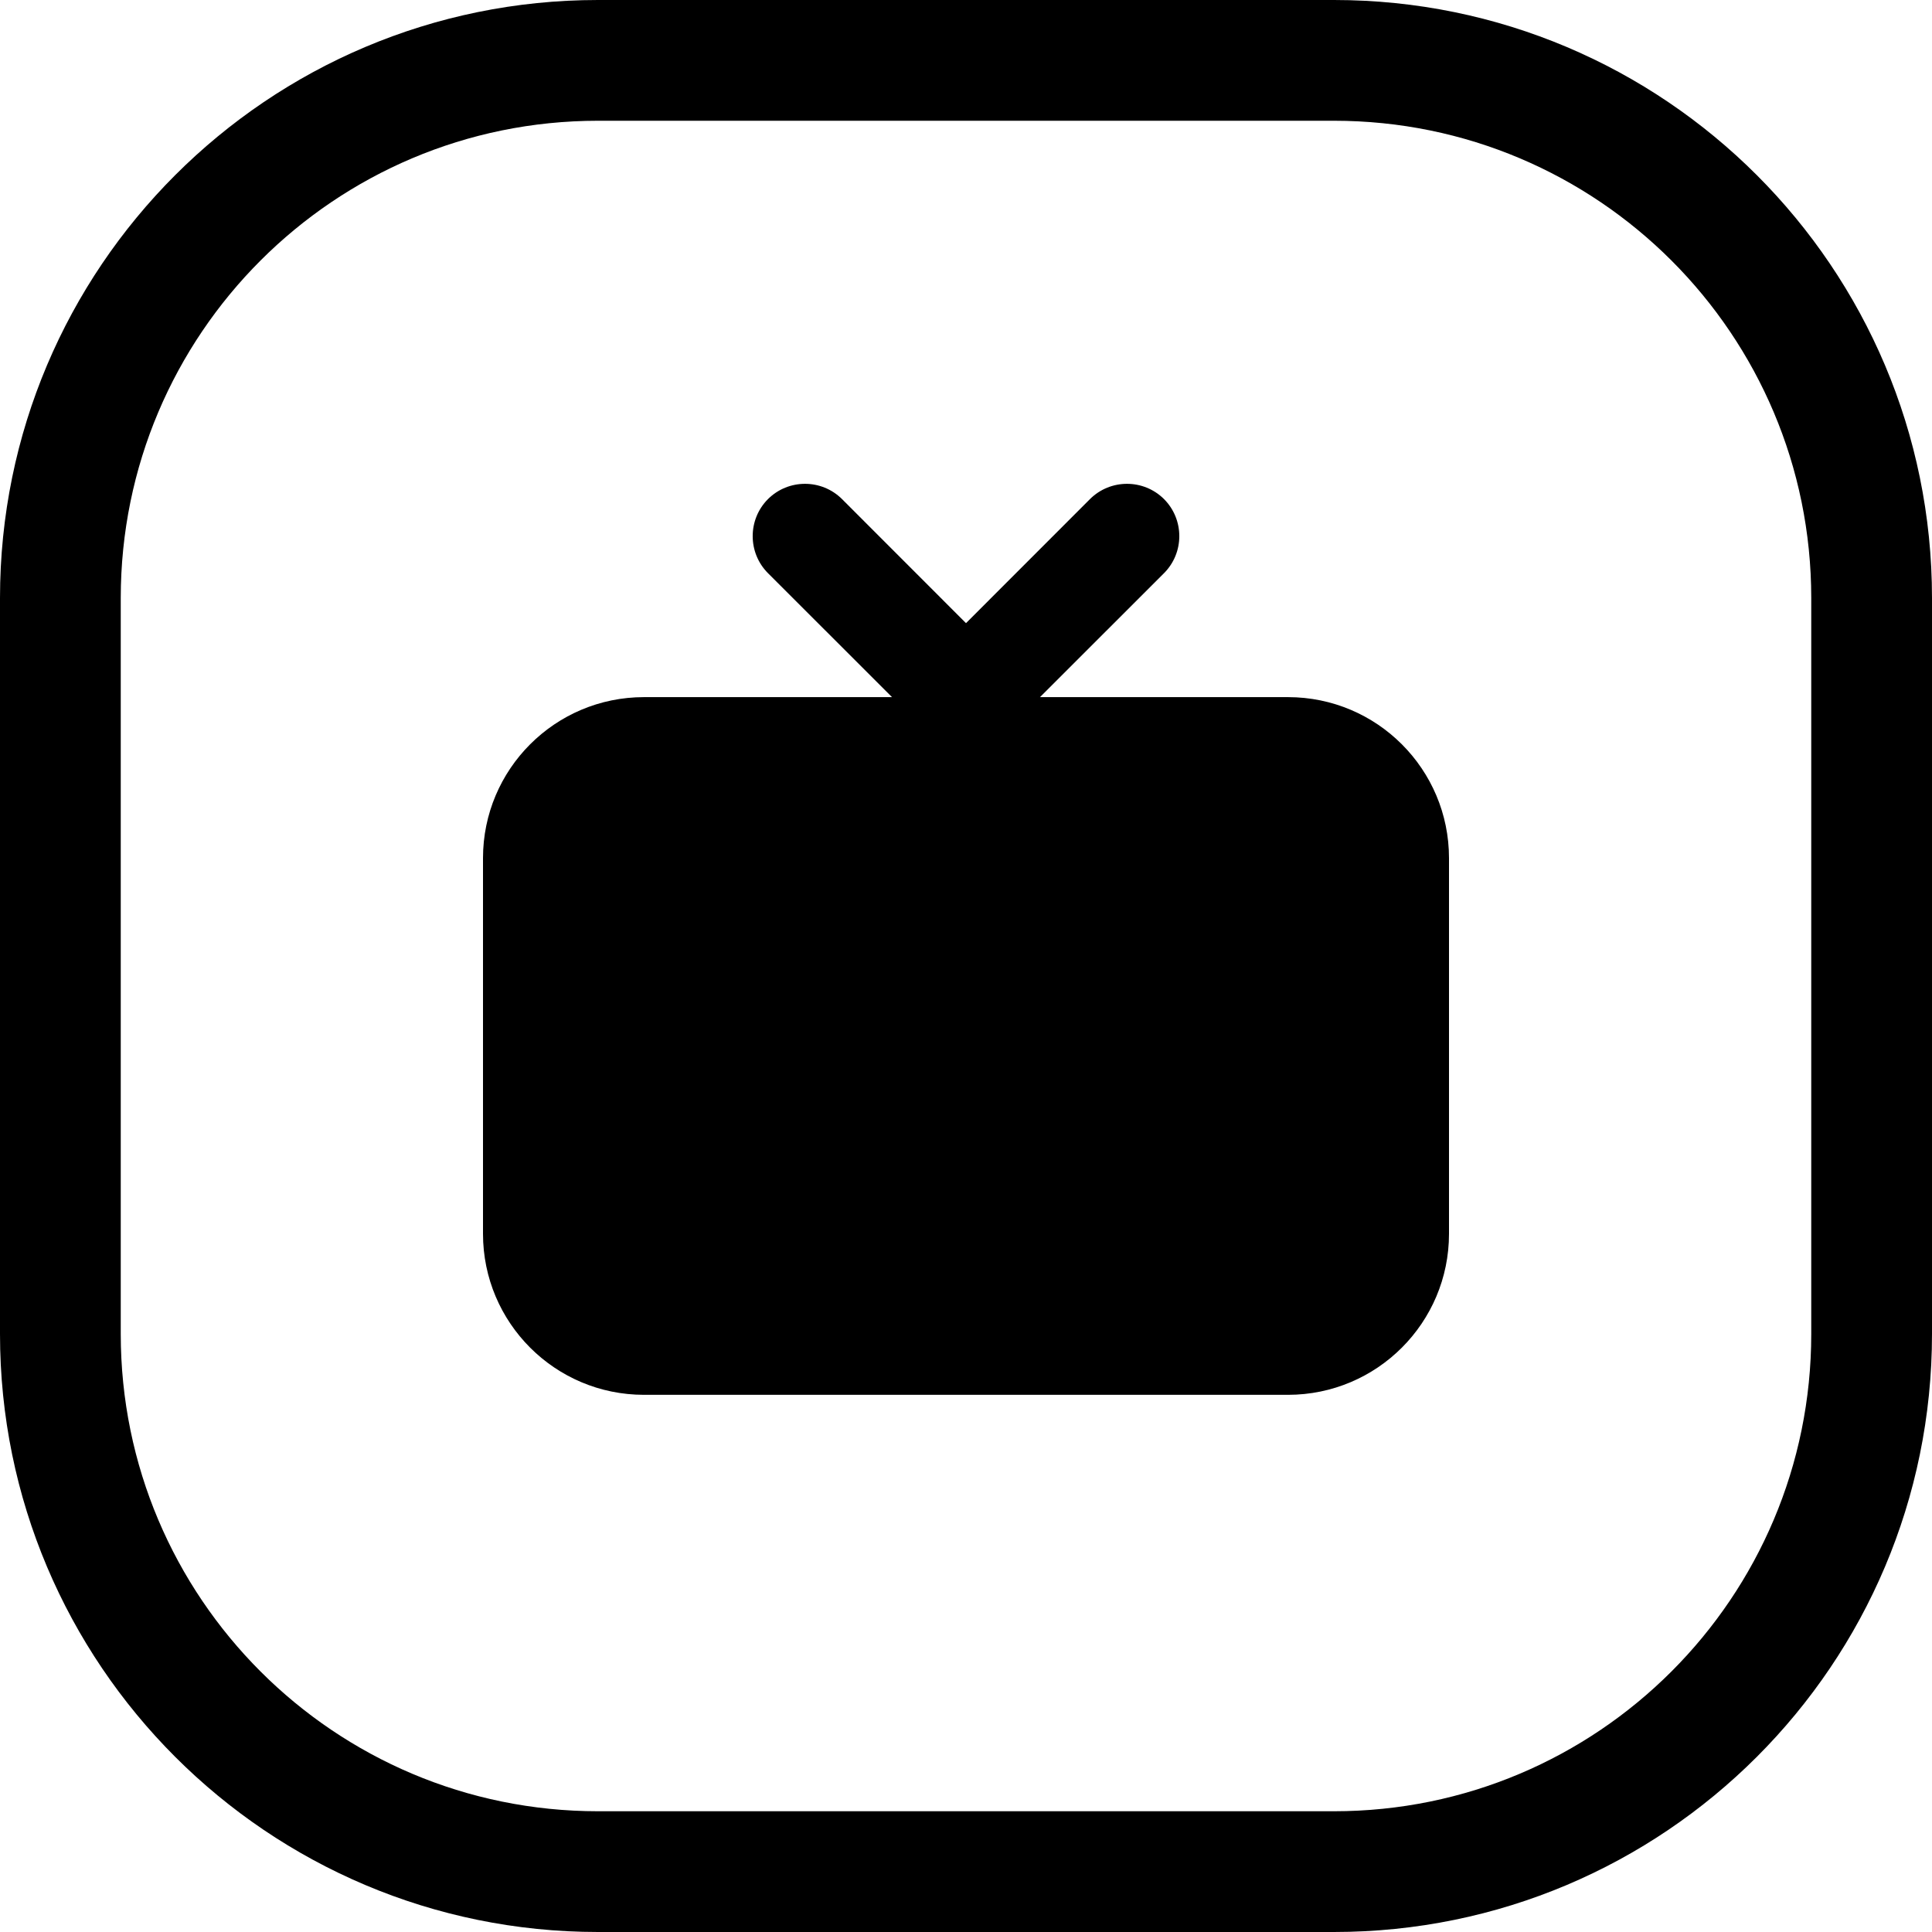 <svg width="24" height="24" viewBox="0 0 24 24" fill="none" xmlns="http://www.w3.org/2000/svg">
<path d="M16.571 1.5C19.846 1.5 22.5 4.154 22.5 7.429V16.571C22.5 19.846 19.846 22.5 16.571 22.5H7.429C4.154 22.5 1.5 19.846 1.5 16.571V7.429C1.5 4.154 4.154 1.5 7.429 1.5H16.571ZM7.429 0C3.326 0 0 3.326 0 7.429V16.571C0 20.674 3.326 24 7.429 24H16.571C20.674 24 24 20.674 24 16.571V7.429C24 3.326 20.674 0 16.571 0H7.429ZM6 10.66V15.327C6 16.431 6.895 17.327 8 17.327H16C17.105 17.327 18 16.431 18 15.327V10.66C18 9.556 17.105 8.66 16 8.66H12.919L14.46 7.12C14.713 6.866 14.713 6.454 14.46 6.2C14.206 5.947 13.794 5.947 13.54 6.2L12 7.741L10.46 6.2C10.206 5.947 9.794 5.947 9.54 6.2C9.287 6.454 9.287 6.866 9.54 7.12L11.081 8.66H8C6.895 8.66 6 9.556 6 10.66Z" fill="black"/>
</svg>
